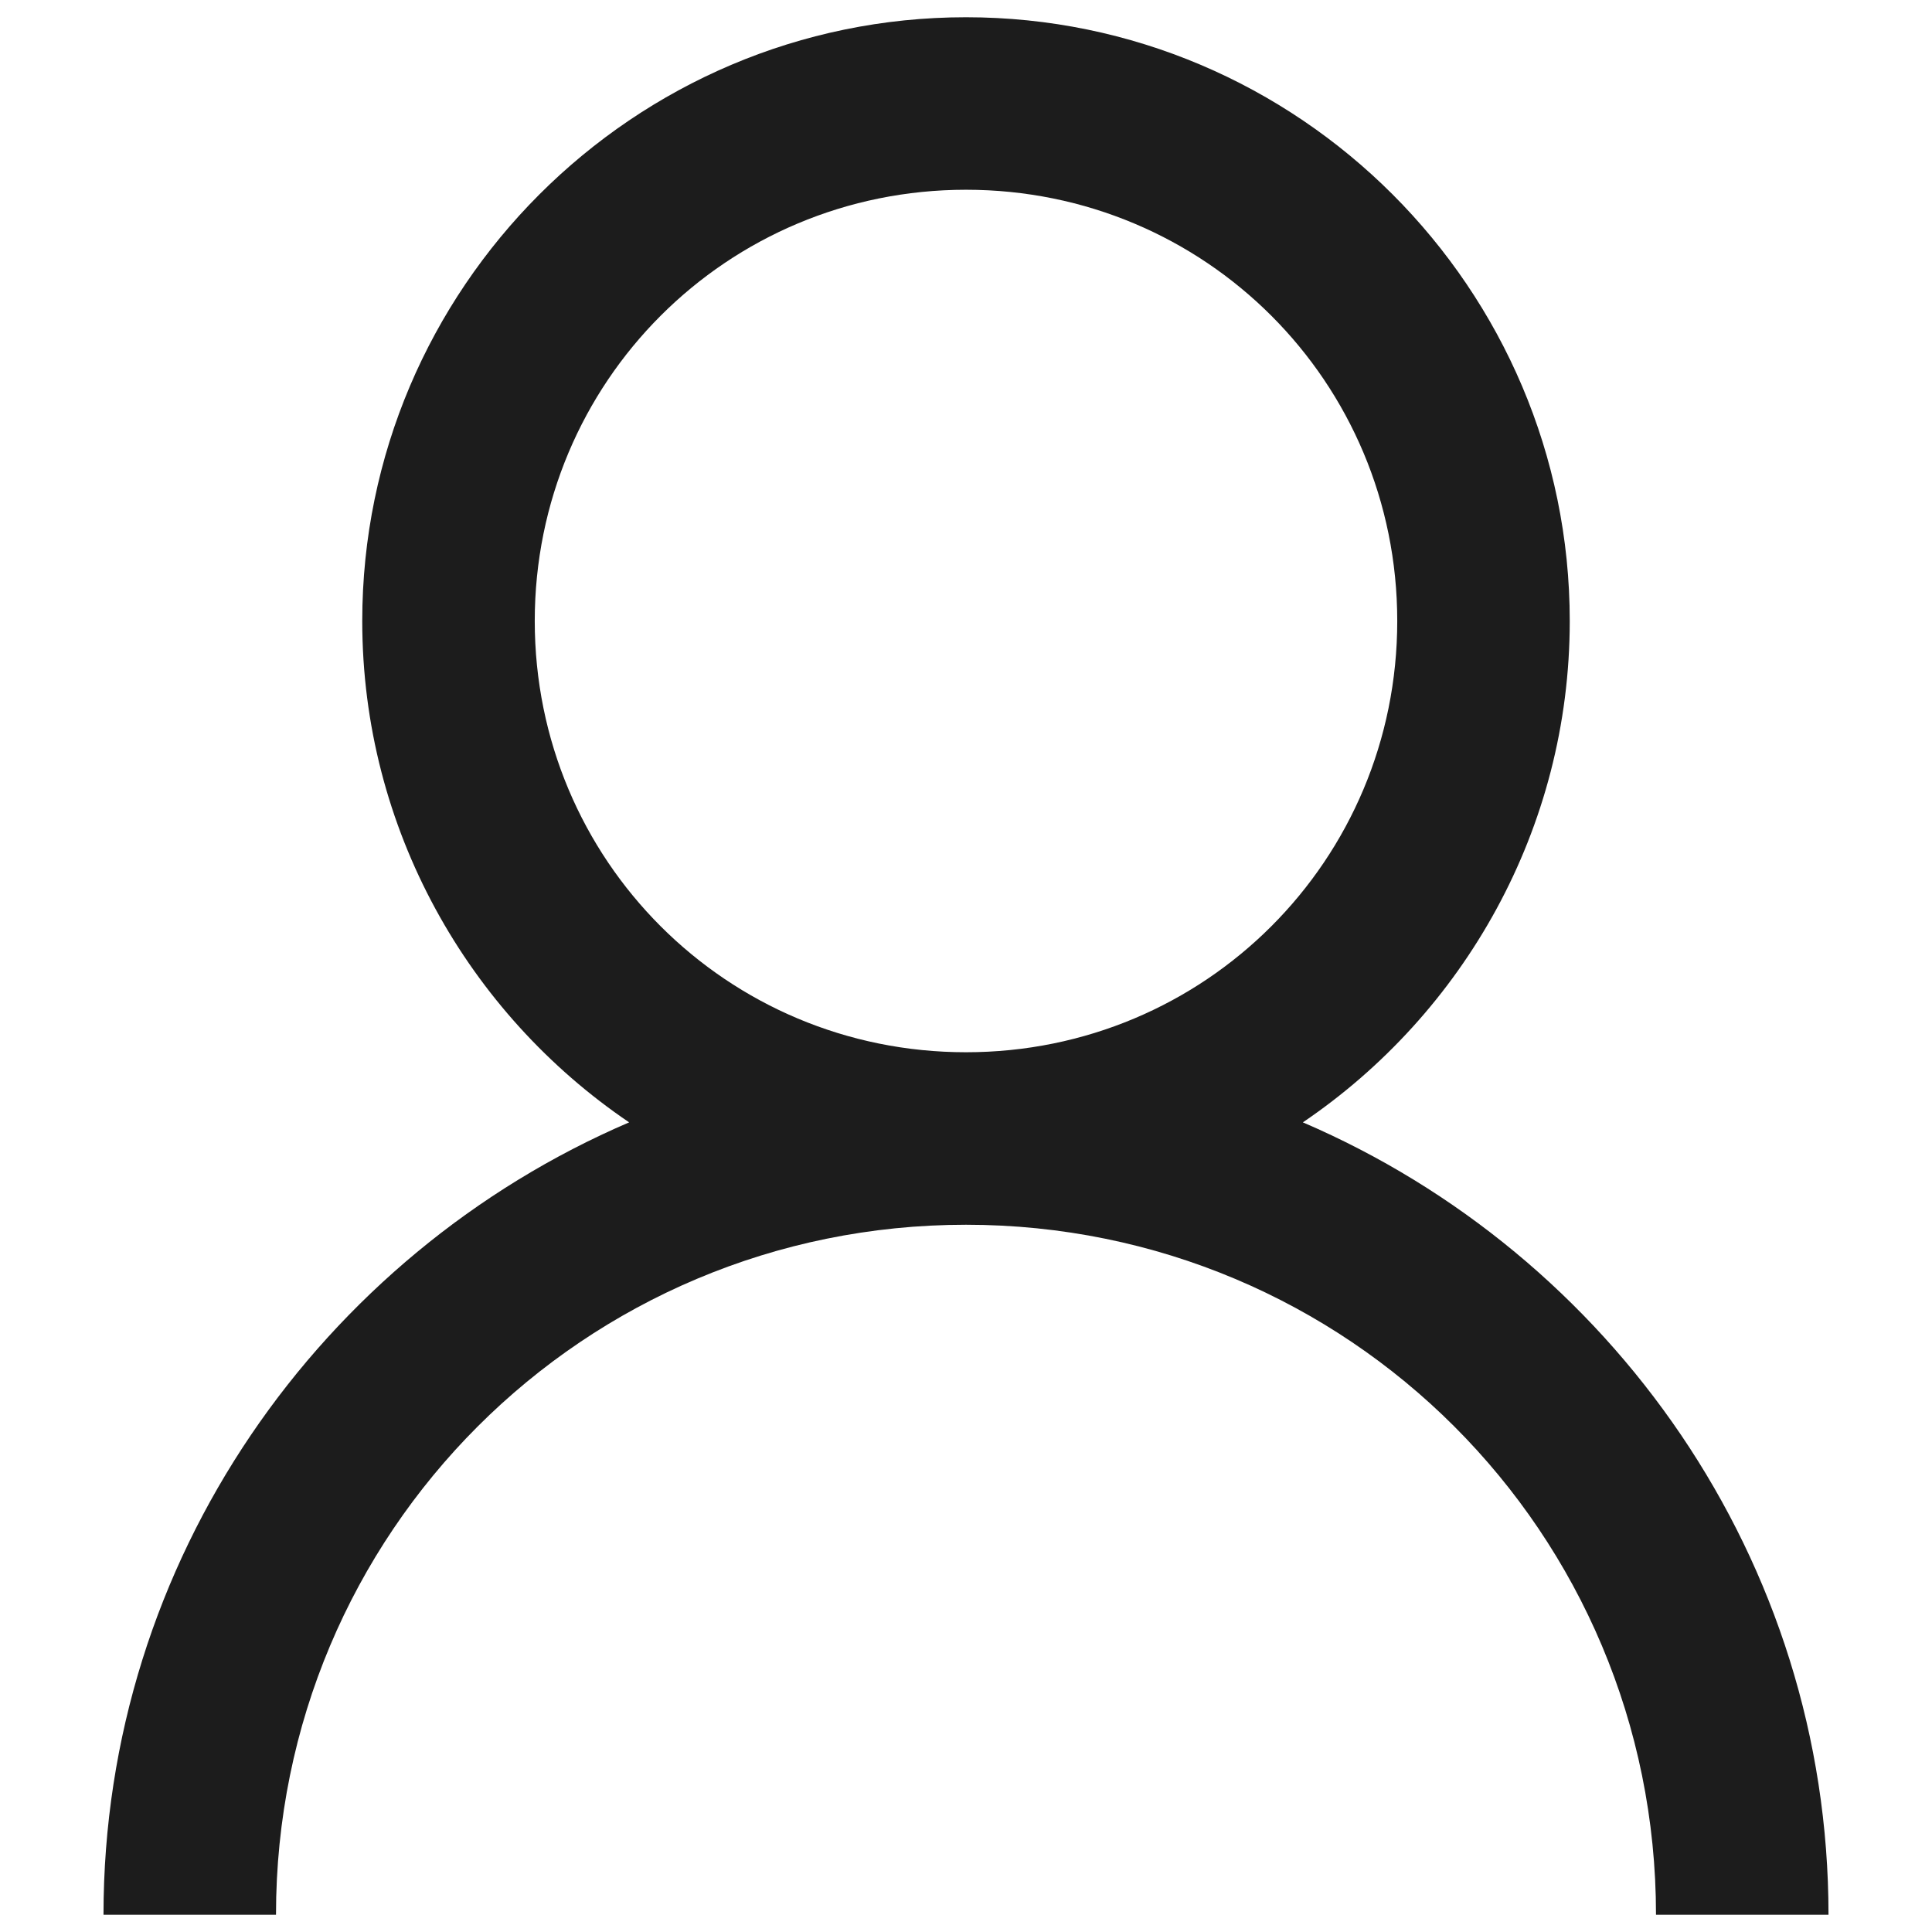 <svg width="14" height="14" viewBox="0 0 14 14" fill="none" xmlns="http://www.w3.org/2000/svg">
<path d="M7 0.125C4.59 0.125 2.625 2.09 2.625 4.5C2.625 6.006 3.394 7.344 4.559 8.133C2.33 9.09 0.75 11.302 0.75 13.875H2C2 11.106 4.231 8.875 7 8.875C9.769 8.875 12 11.106 12 13.875H13.25C13.25 11.302 11.67 9.09 9.441 8.133C10.606 7.344 11.375 6.006 11.375 4.5C11.375 2.09 9.41 0.125 7 0.125ZM7 1.375C8.733 1.375 10.125 2.767 10.125 4.5C10.125 6.233 8.733 7.625 7 7.625C5.267 7.625 3.875 6.233 3.875 4.5C3.875 2.767 5.267 1.375 7 1.375Z" fill="#1C1C1C"/>
</svg>

